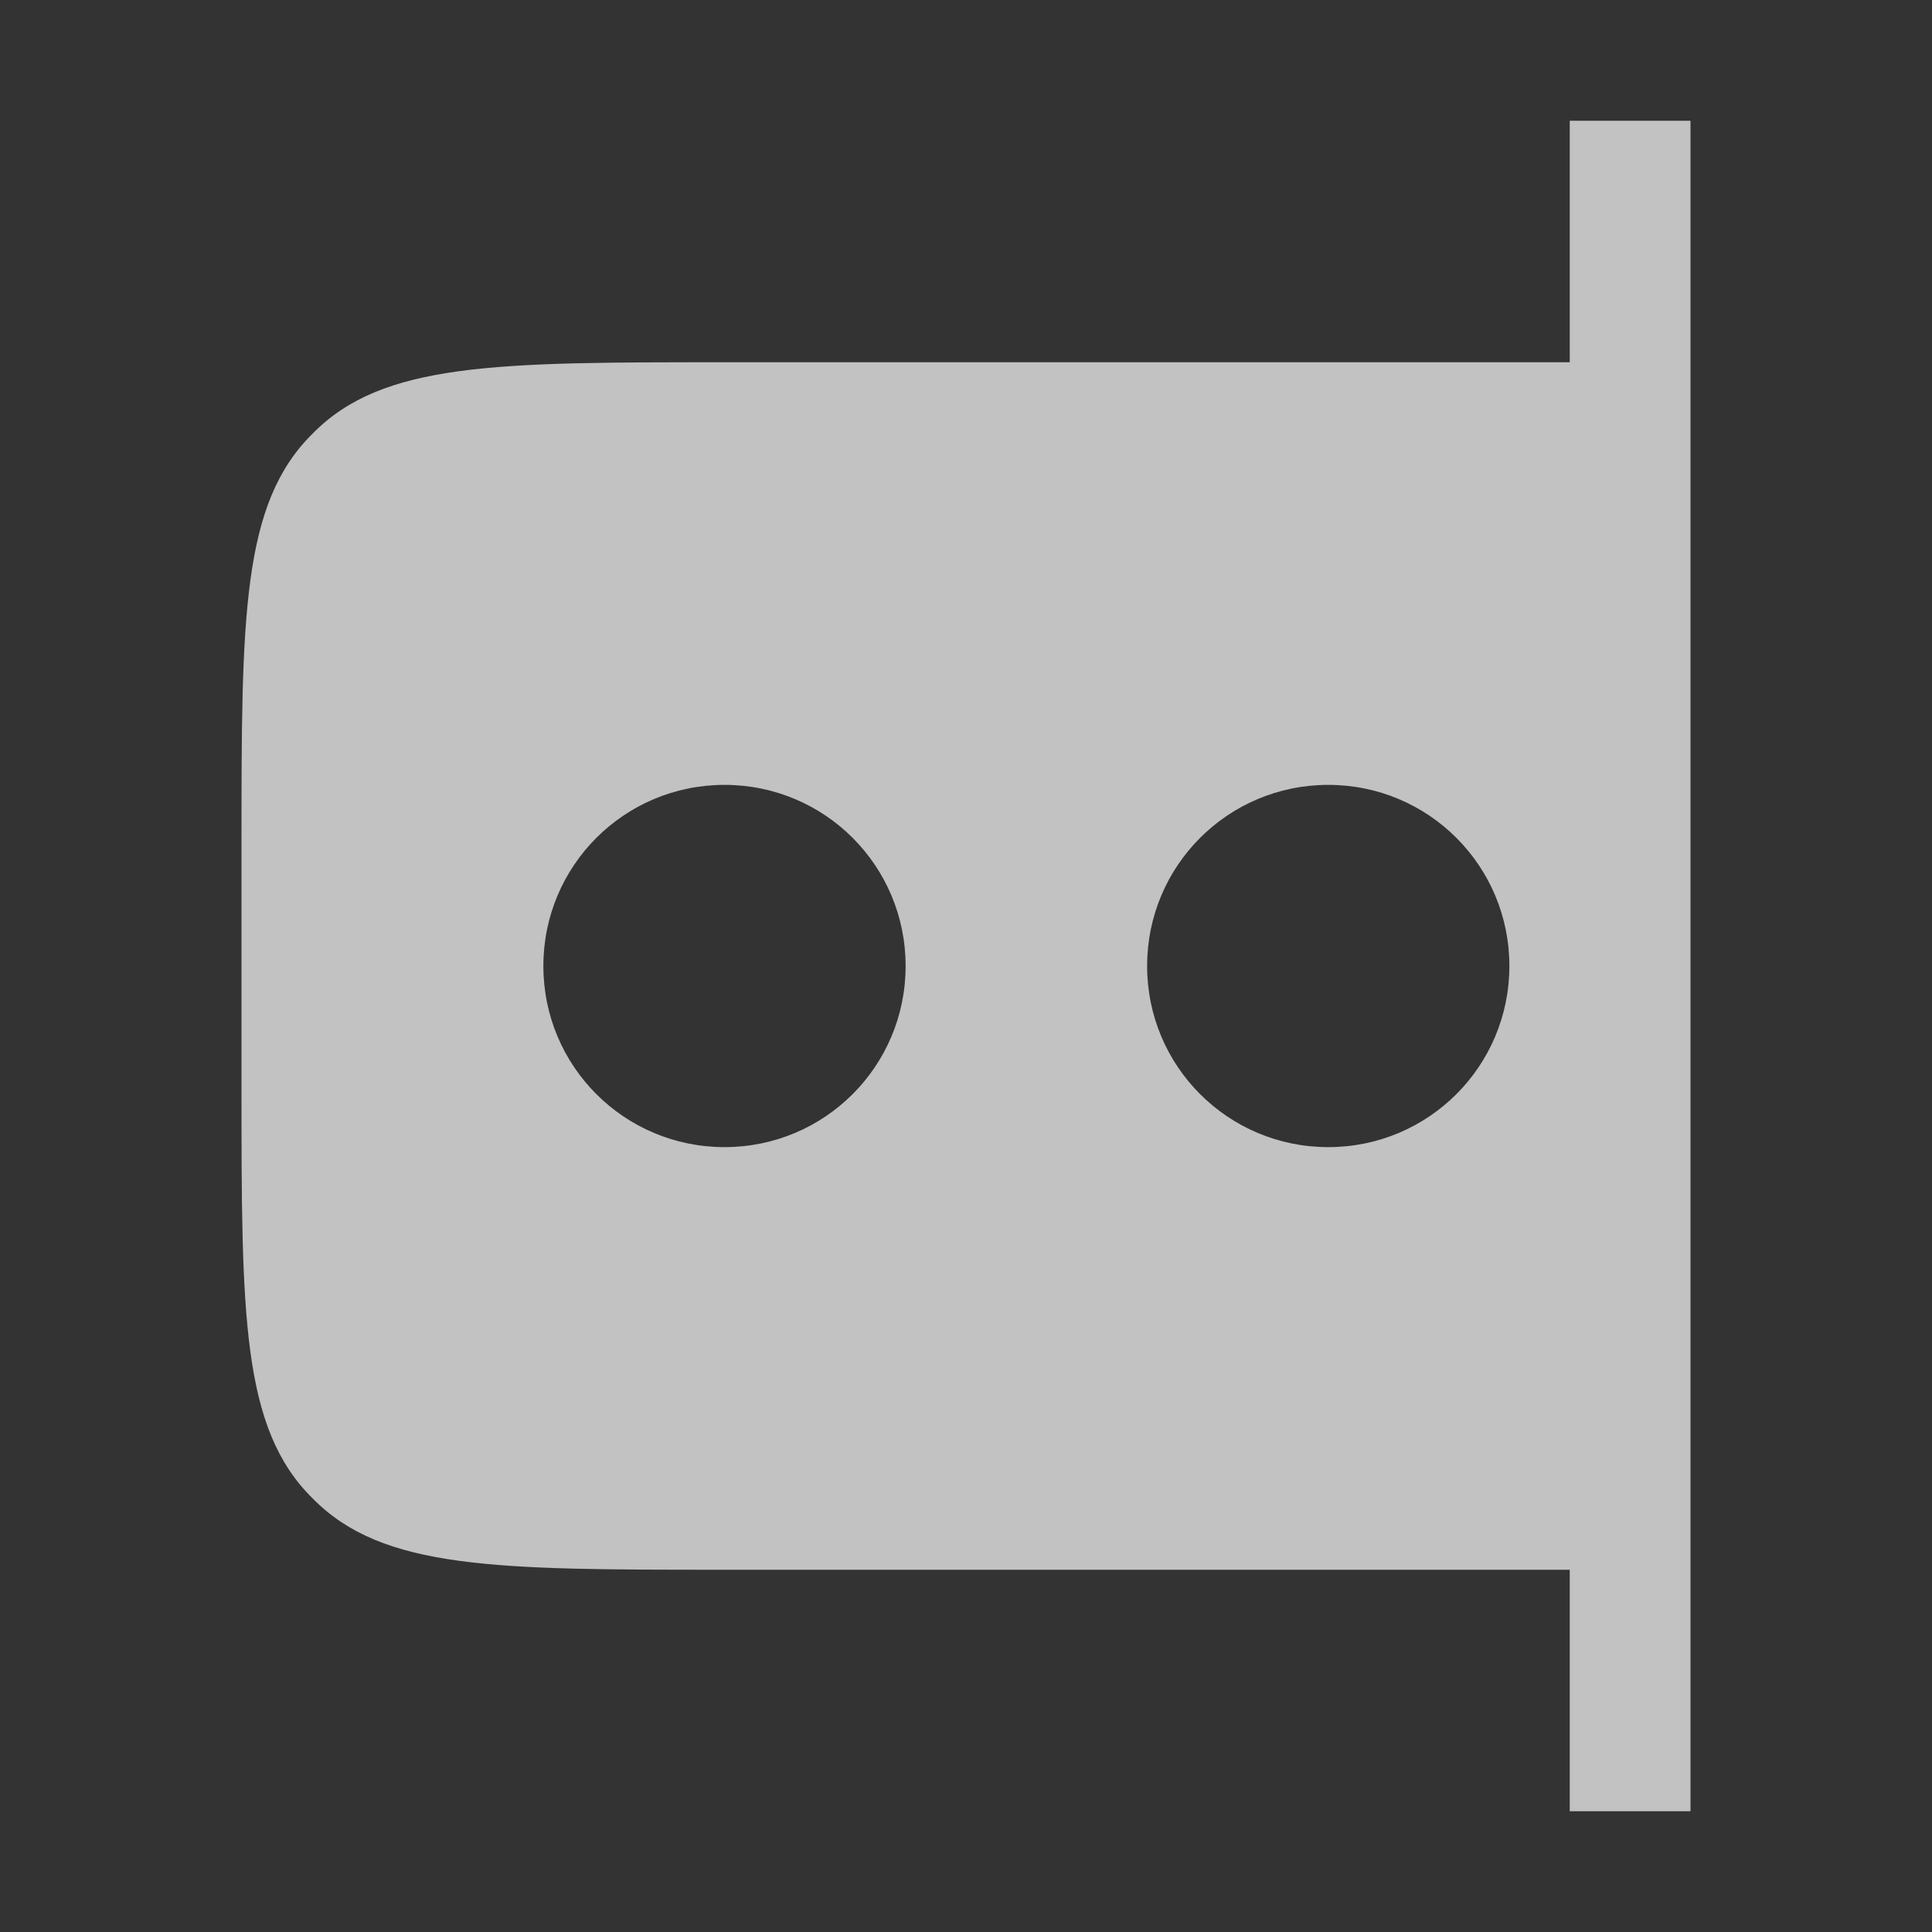 <svg width="16" height="16" viewBox="0 0 16 16" fill="none" xmlns="http://www.w3.org/2000/svg">
    <rect x="0" y="0" width="16" height="16" fill="#333333" stroke="none"/>
    <path opacity="0.7" fill="#FFFFFF" fill-rule="evenodd" clip-rule="evenodd" d="M13,1v2H6C4.11,3,3.17,3,2.59,3.59C2,4.17,2,5.11,2,7v2
	c0,1.89,0,2.83,0.59,3.41C3.17,13,4.11,13,6,13h7v2h1V1H13z M6,9.5C5.17,9.5,4.5,8.83,4.5,8S5.17,6.5,6,6.5S7.5,7.17,7.5,8
	S6.83,9.5,6,9.5z M11,9.5c-0.83,0-1.5-0.67-1.5-1.5s0.67-1.5,1.5-1.5s1.5,0.67,1.5,1.5S11.83,9.5,11,9.5z"/>
</svg>
